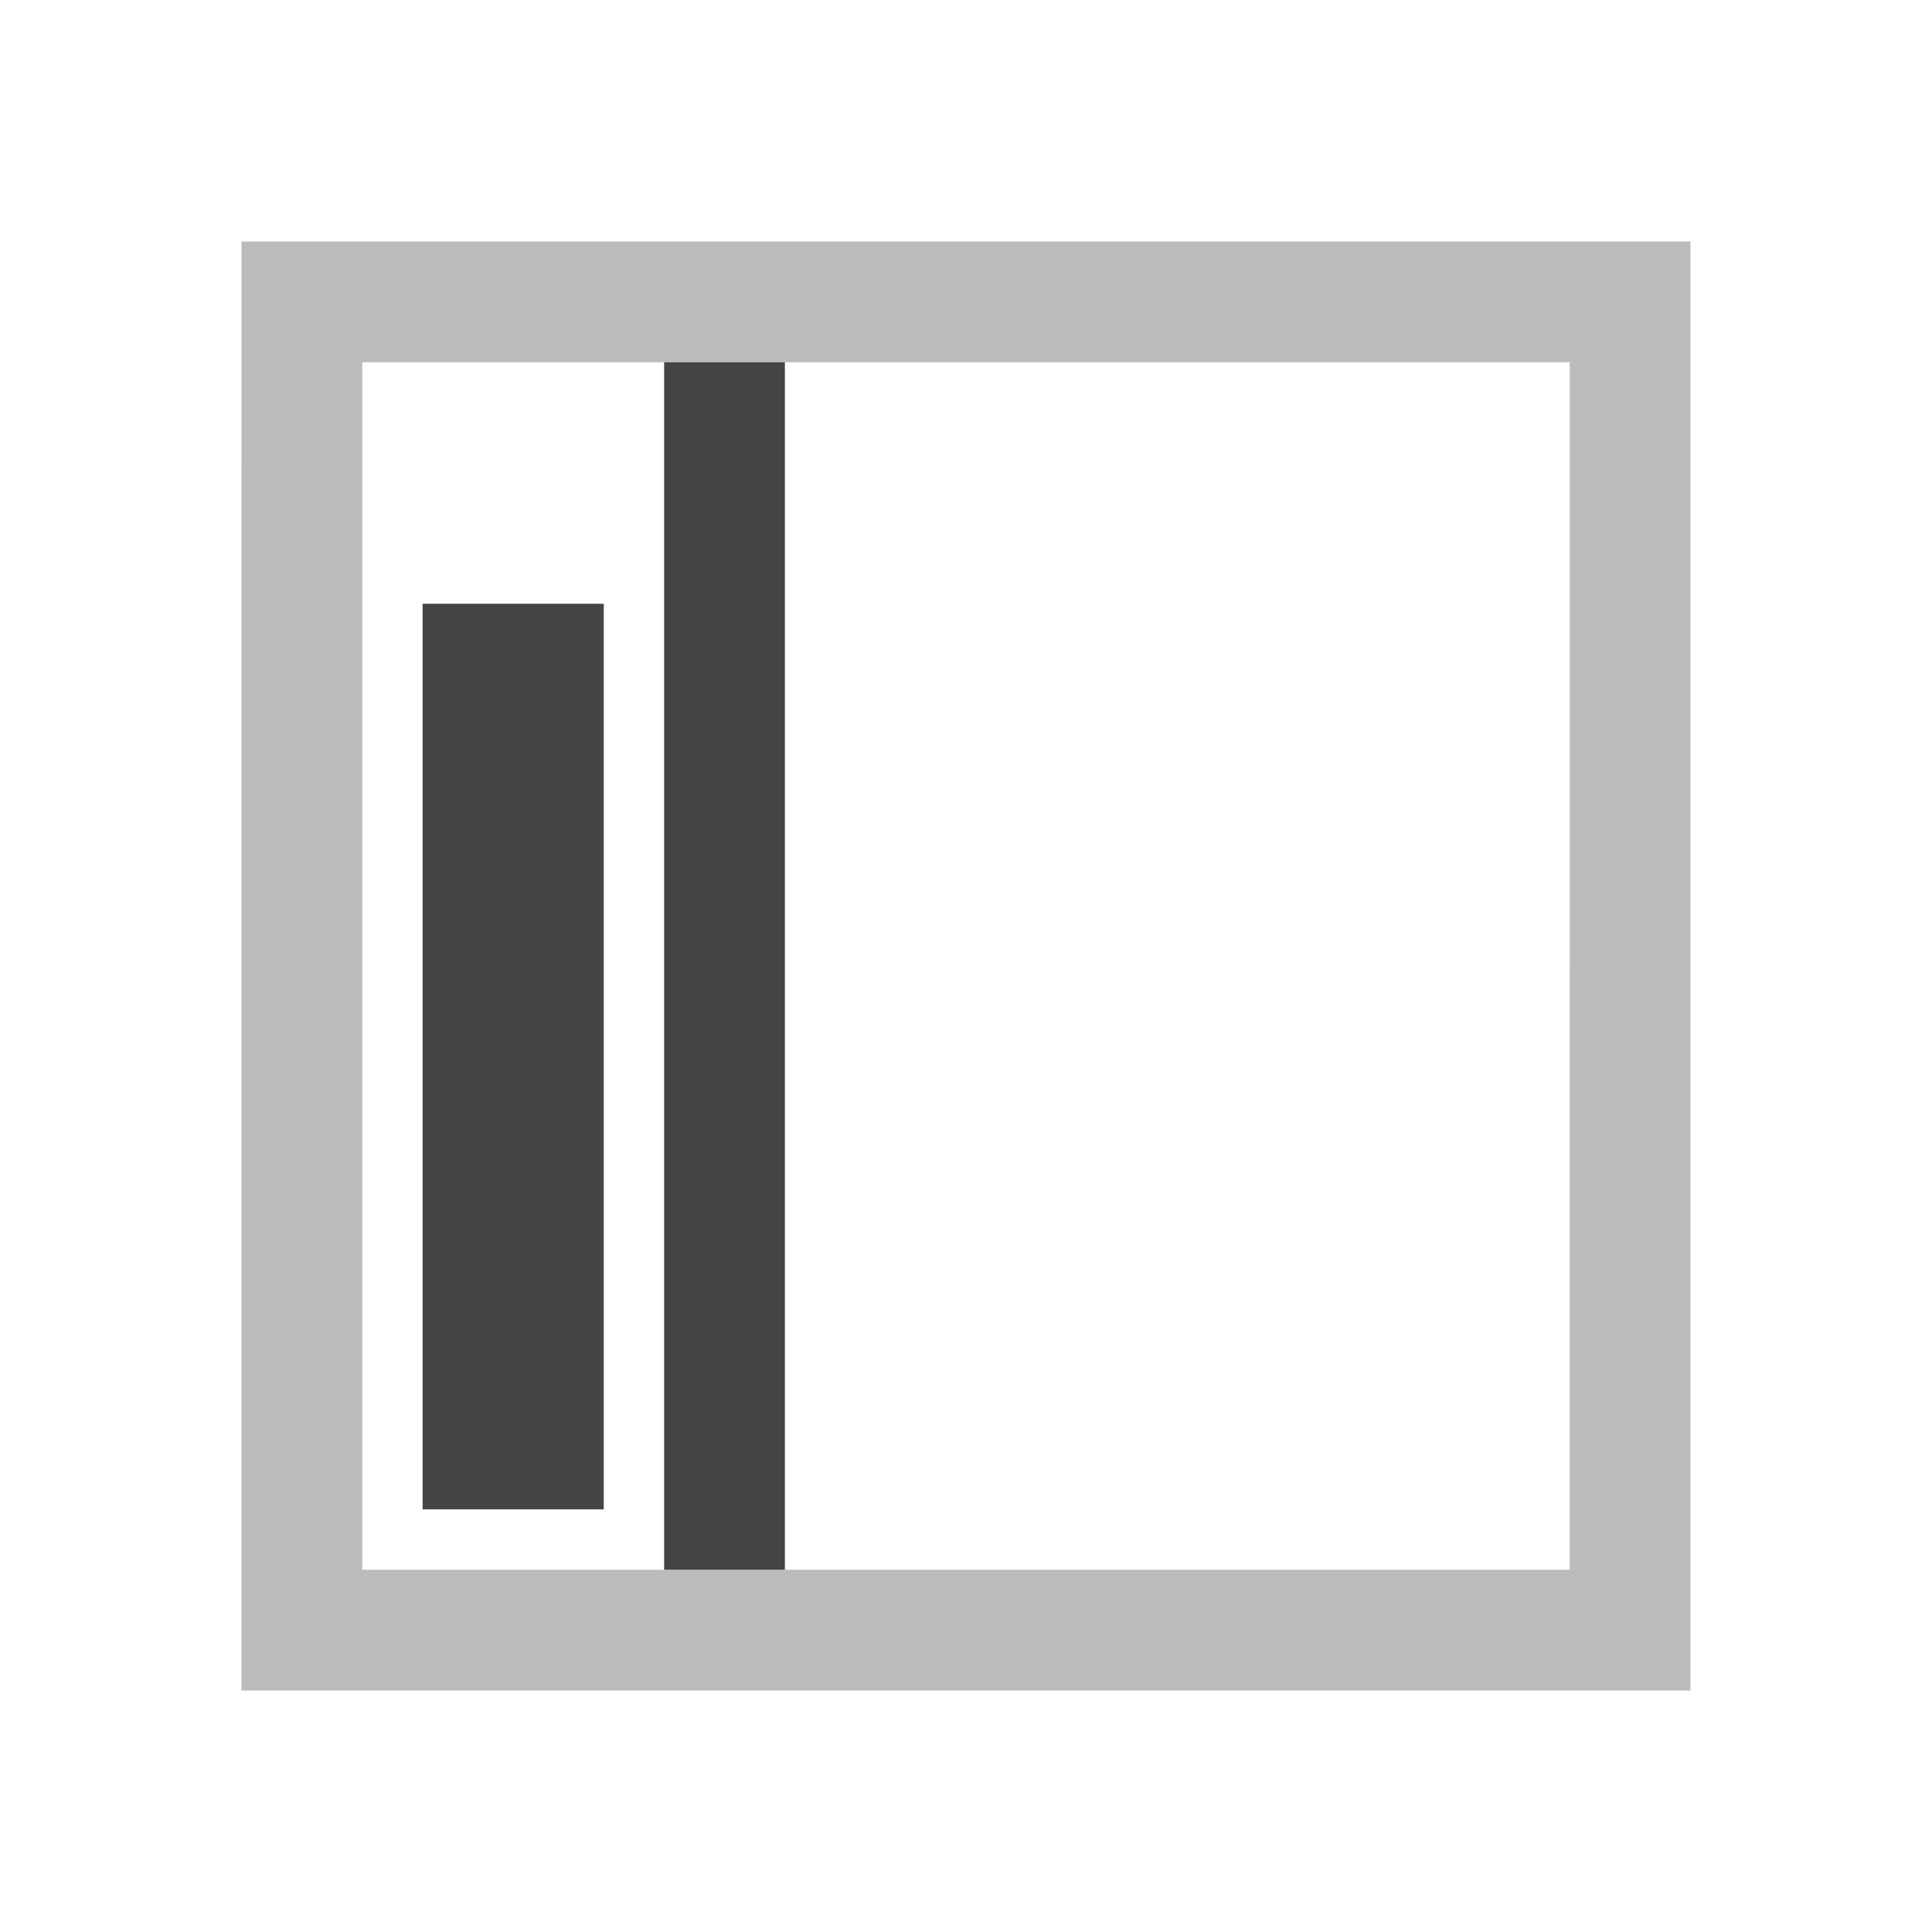 <svg width="32" height="32" version="1.1" viewBox="0 0 8 8" xmlns="http://www.w3.org/2000/svg"><path d="m1.25 1.25h5.5l-2.25e-4 5.5h-5.5z" fill="none" stroke="#bbb" stroke-width=".5"/><rect x="1.75" y="2.5" width=".75" height="3.75" fill="#444"/><path d="m3 1.5 1e-7 5" fill="none" stroke="#444" stroke-width=".5"/></svg>
